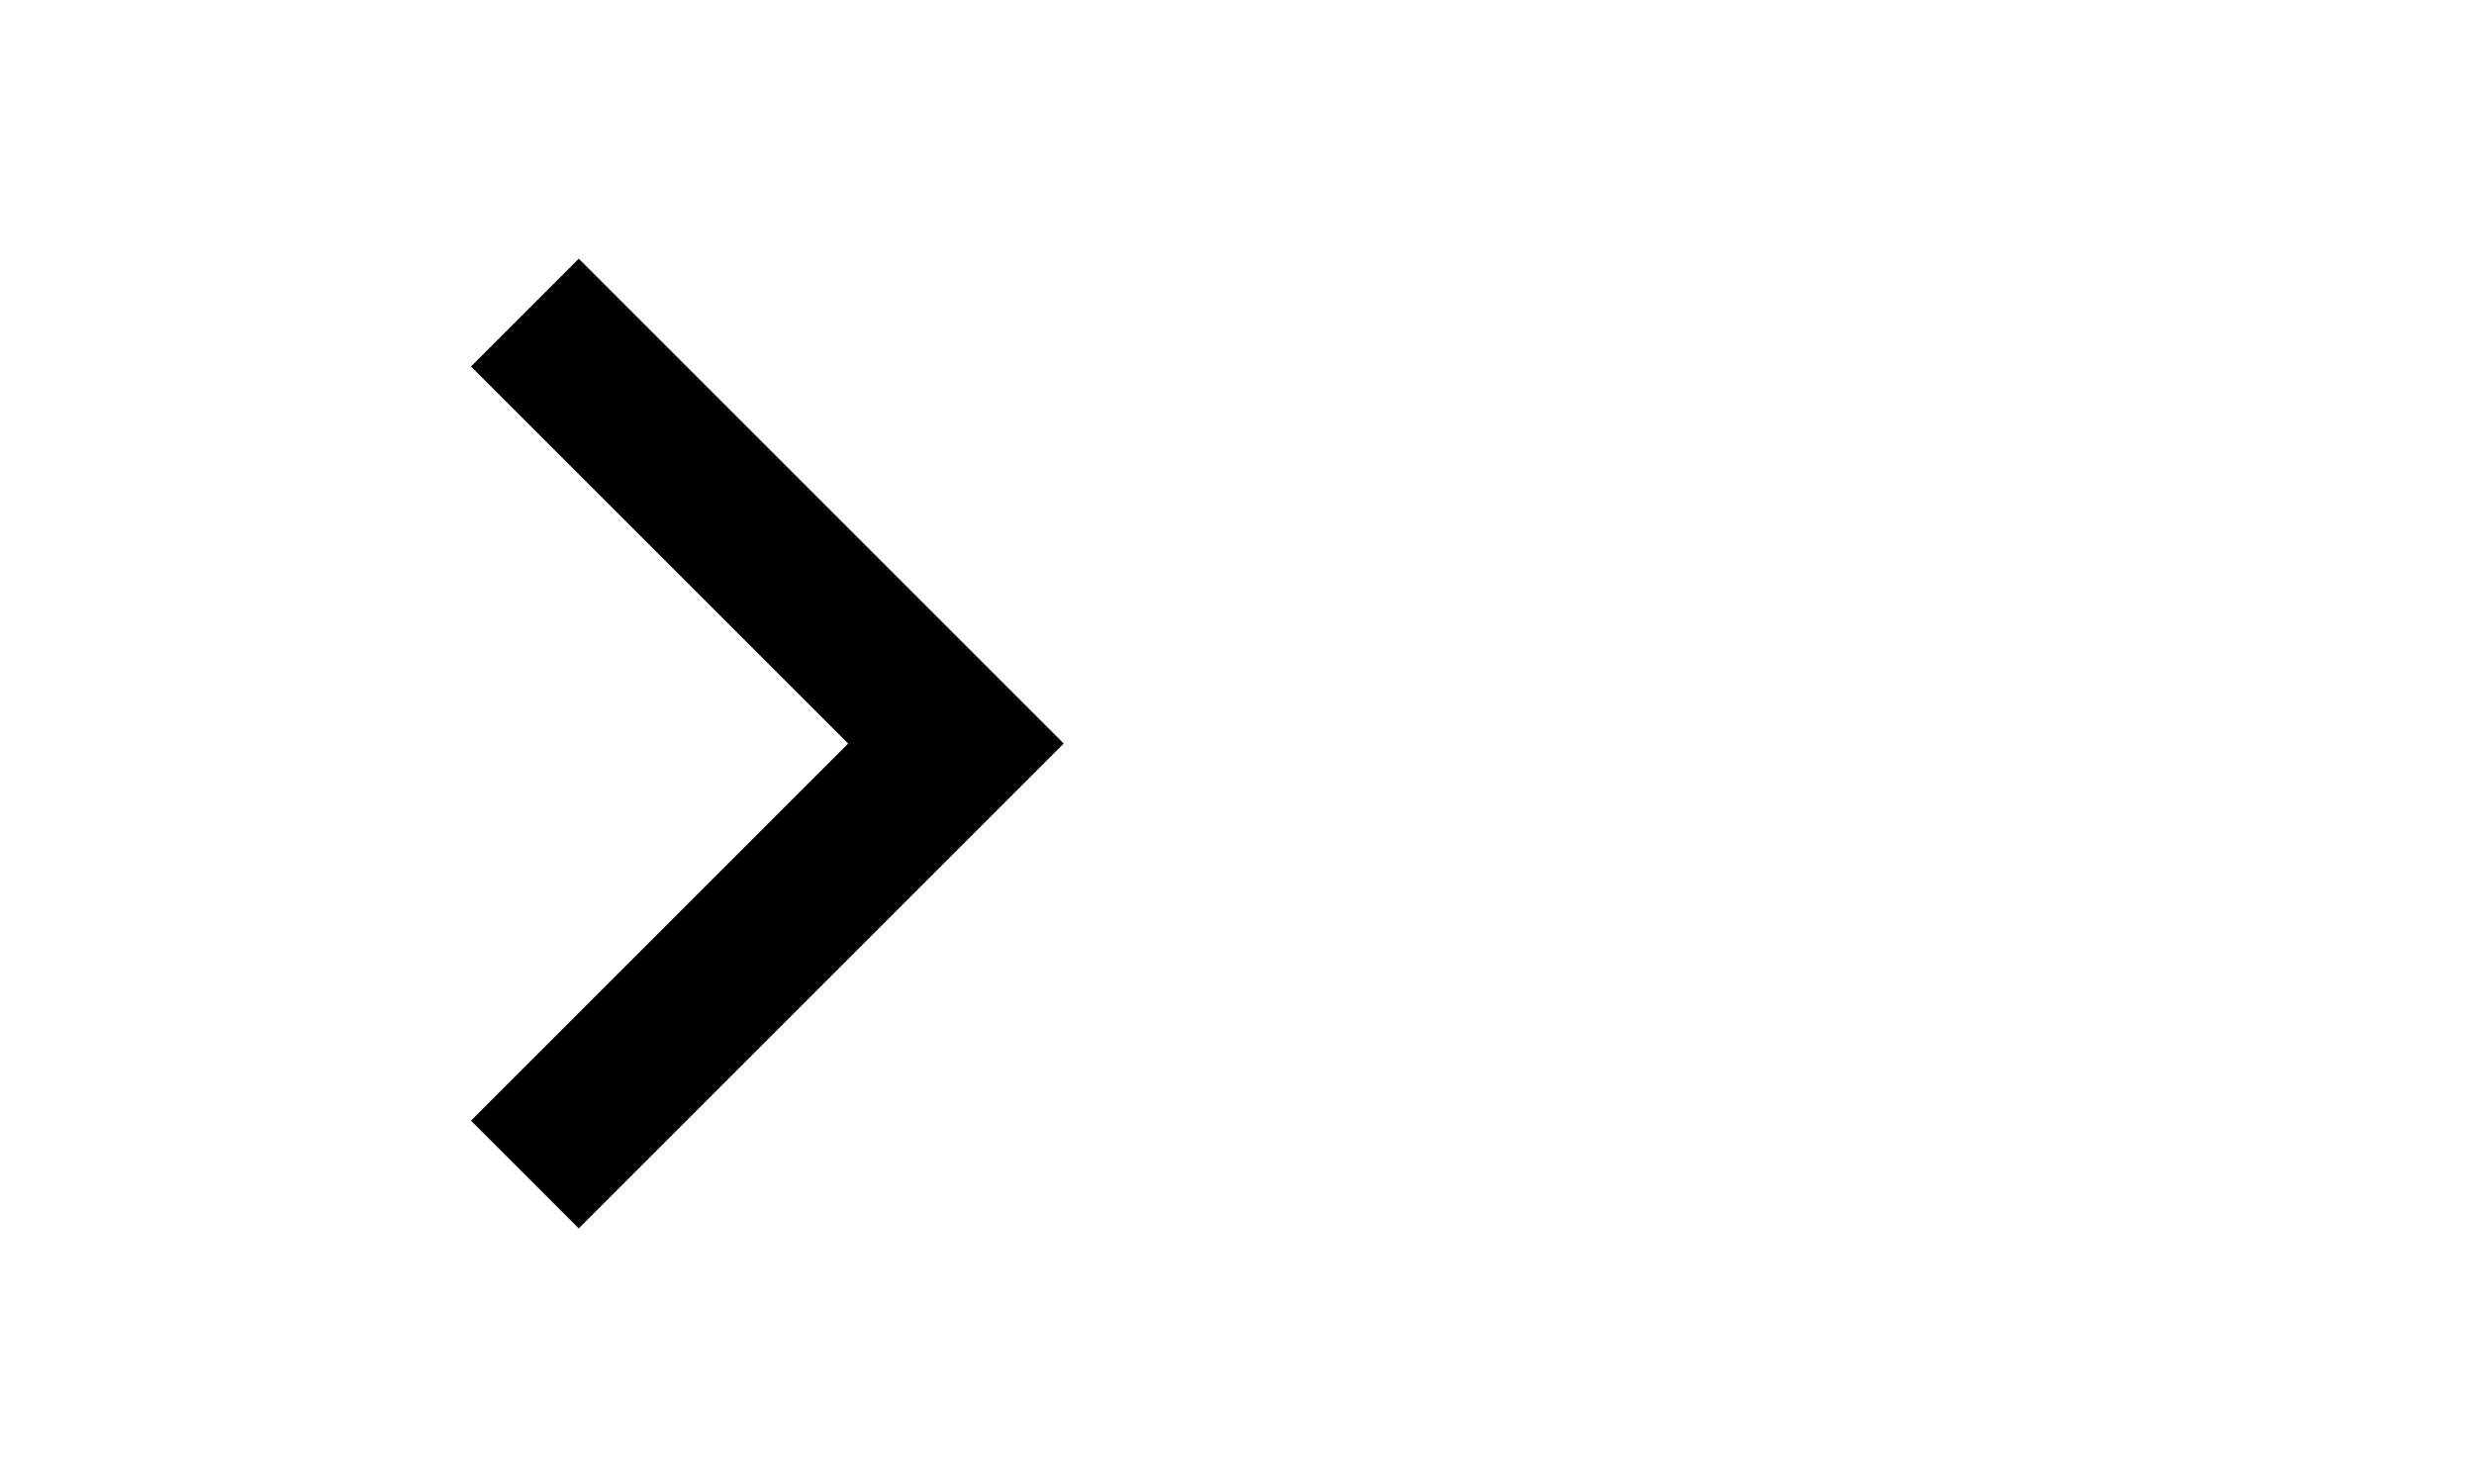 <?xml version="1.0" encoding="utf-8"?>
<!DOCTYPE svg PUBLIC "-//W3C//DTD SVG 1.1//EN" "http://www.w3.org/Graphics/SVG/1.1/DTD/svg11.dtd">
<svg xmlns="http://www.w3.org/2000/svg" xmlns:xlink="http://www.w3.org/1999/xlink" version="1.1" baseProfile="full" width="30" height="18" viewBox="0 0 30.00 18.00" enable-background="new 0 0 30.00 18.00" xml:space="preserve">
	<path fill="#{color}" d="M 5.711,13.593L 10.285,9.019L 5.711,4.445L 7.018,3.138L 11.592,7.712L 12.899,9.019L 11.592,10.326L 7.018,14.9L 5.711,13.593 Z "/>
</svg>
